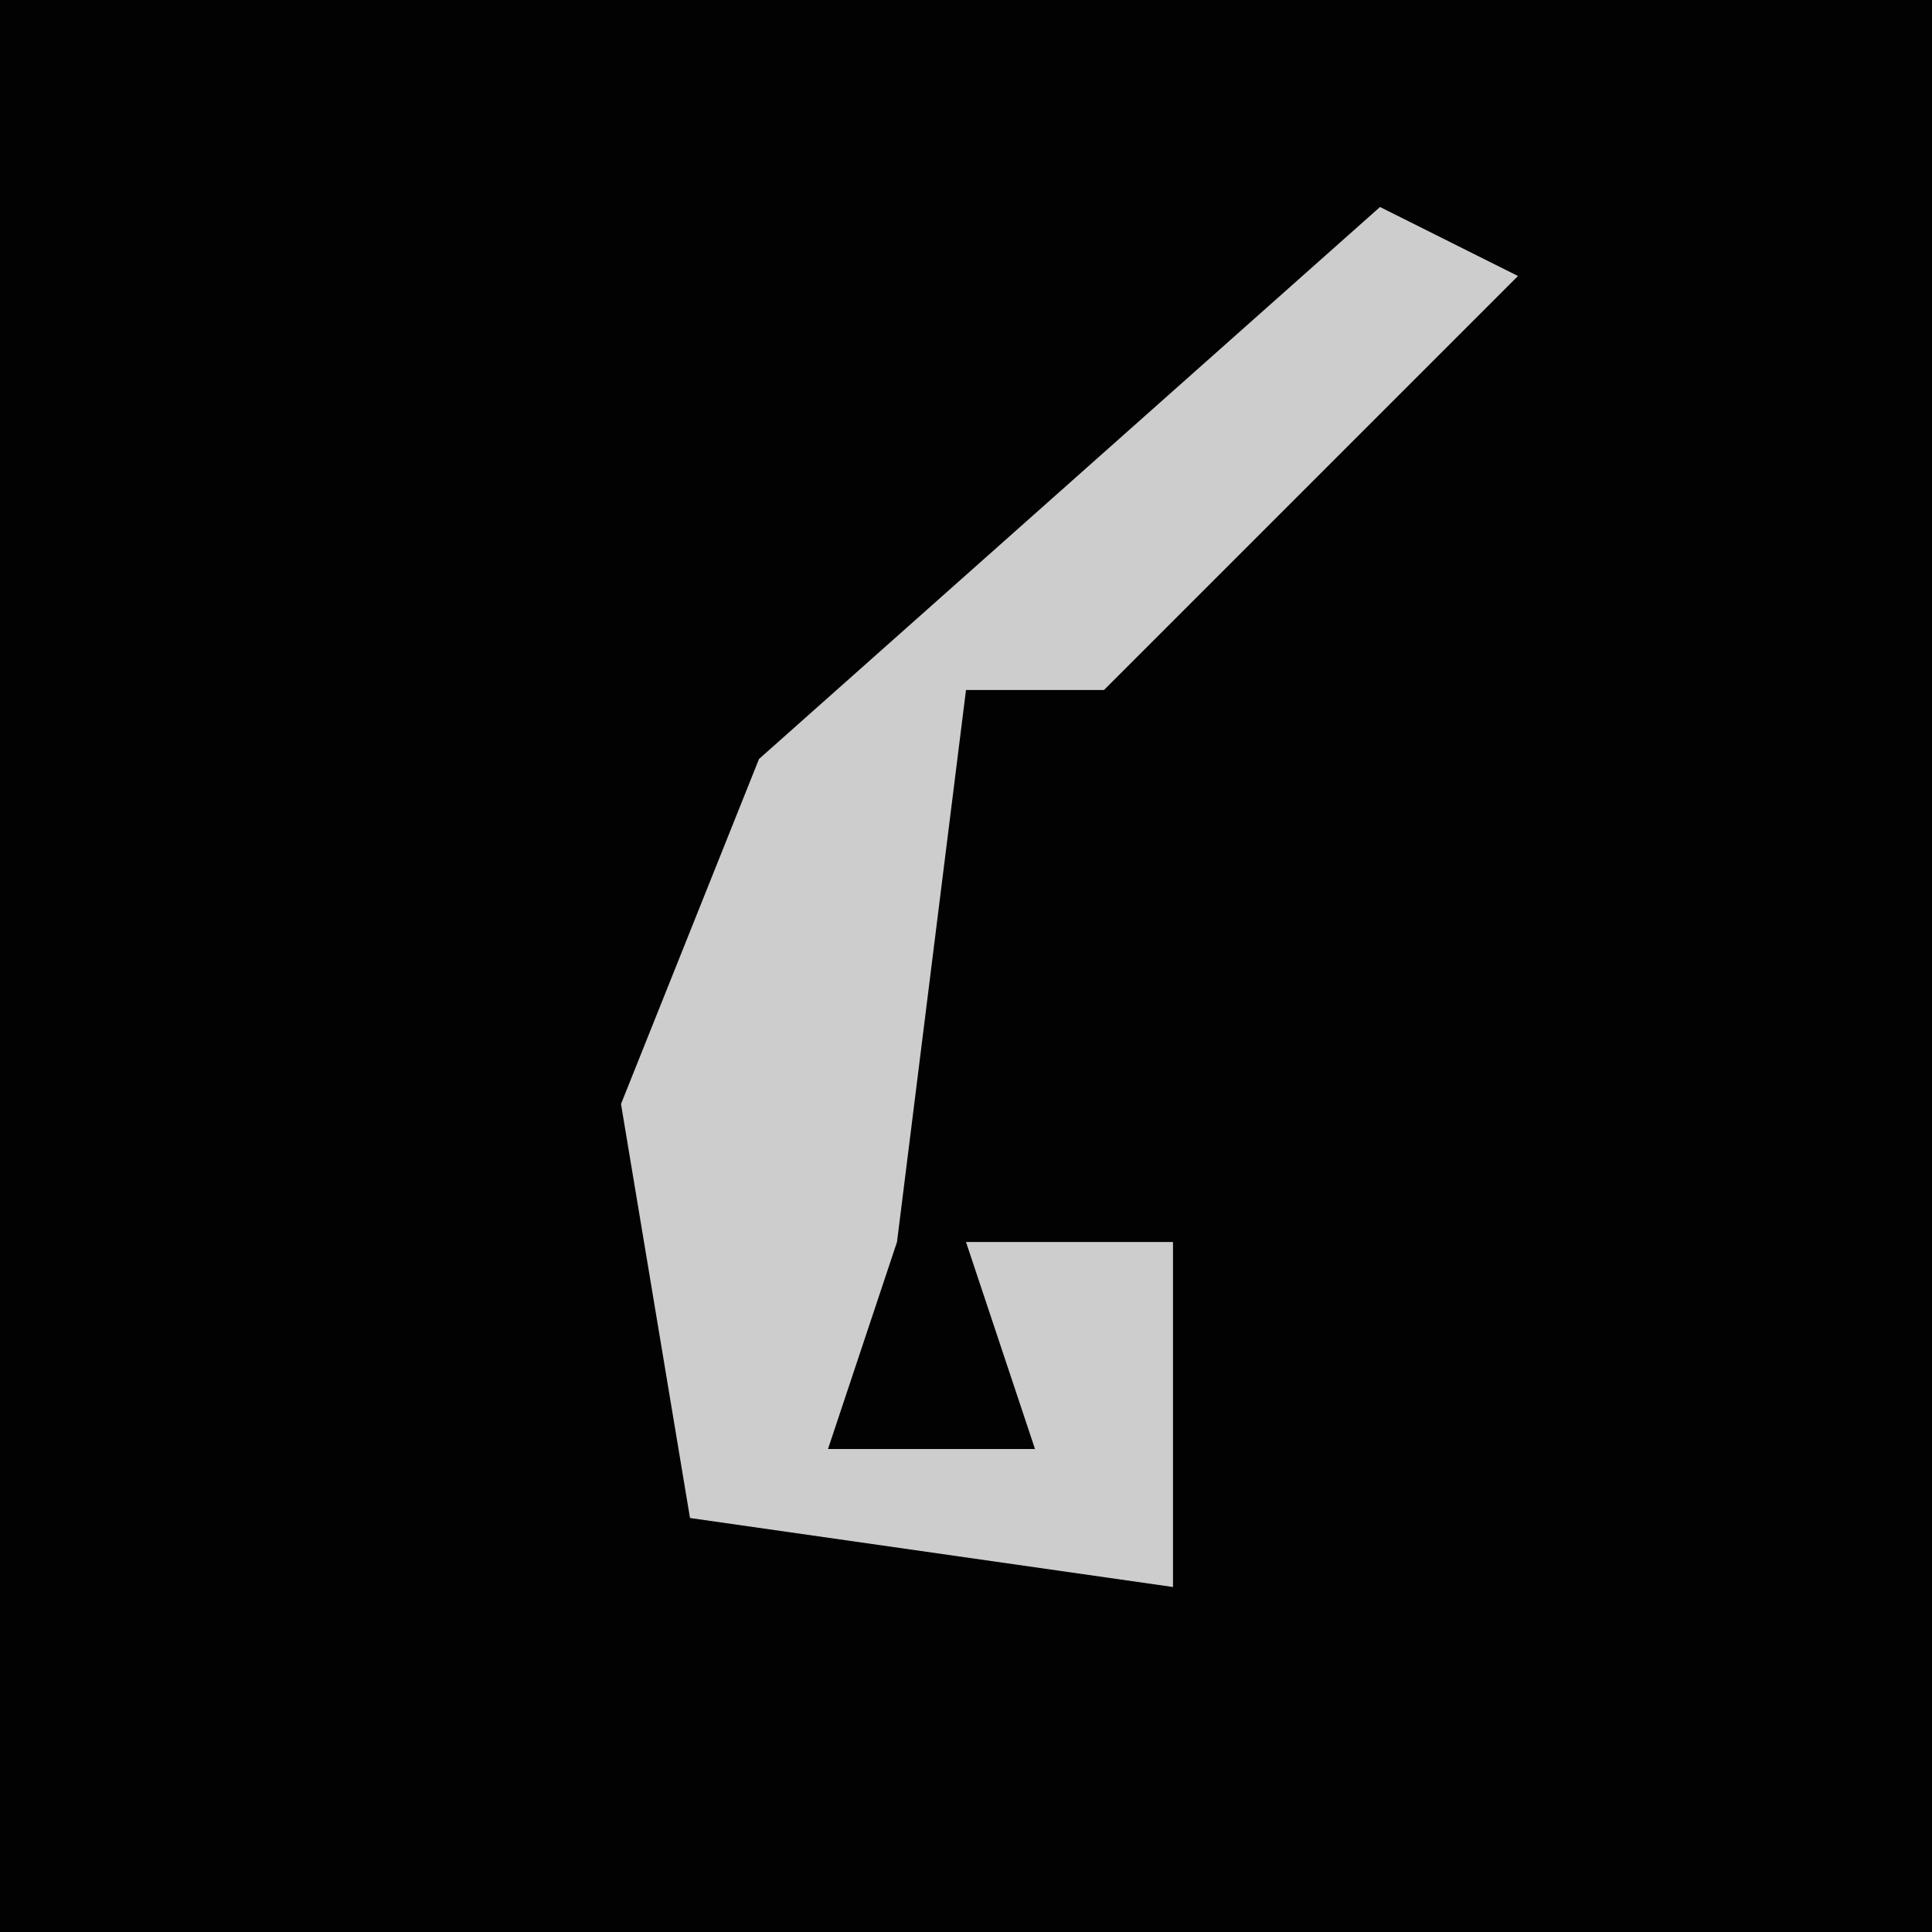 <?xml version="1.0" encoding="UTF-8"?>
<svg version="1.1" xmlns="http://www.w3.org/2000/svg" width="28" height="28">
<path d="M0,0 L28,0 L28,28 L0,28 Z " fill="#020202" transform="translate(0,0)"/>
<path d="M0,0 L2,1 L-4,7 L-6,7 L-7,15 L-8,18 L-5,18 L-6,15 L-3,15 L-3,20 L-10,19 L-11,13 L-9,8 Z " fill="#CDCDCD" transform="translate(20,3)"/>
</svg>

